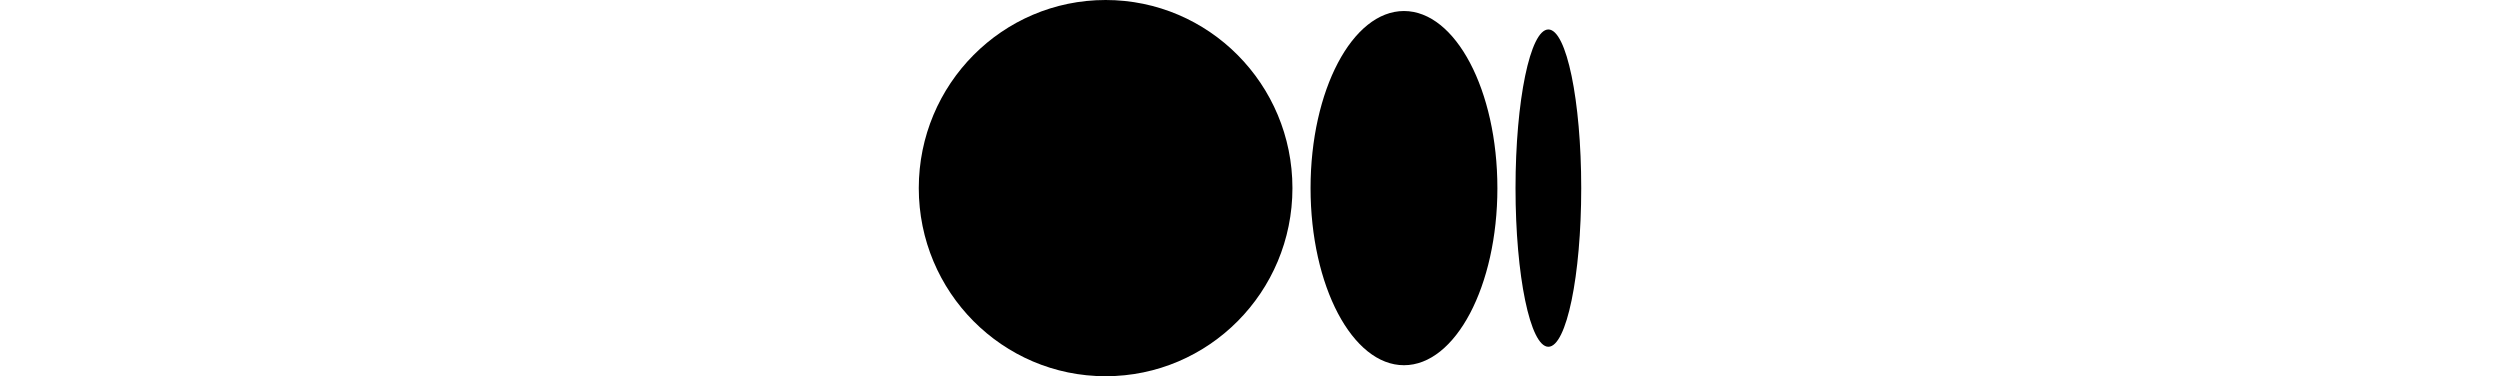 <?xml version="1.0" encoding="UTF-8" standalone="no"?>
<svg
   xmlns:dc="http://purl.org/dc/elements/1.1/"
   xmlns:cc="http://creativecommons.org/ns#"
   xmlns:rdf="http://www.w3.org/1999/02/22-rdf-syntax-ns#"
   xmlns:svg="http://www.w3.org/2000/svg"
   xmlns="http://www.w3.org/2000/svg"
   xmlns:sodipodi="http://sodipodi.sourceforge.net/DTD/sodipodi-0.dtd"
   xmlns:inkscape="http://www.inkscape.org/namespaces/inkscape"
   viewBox="0 0 1043.63 592.71"
   version="1.1"
   id="svg4913"
   height="1.636in"
   sodipodi:docname="Artboard 1 trimmed.svg"
   inkscape:version="0.92.4 (5da689c313, 2019-01-14)">
  <defs
     id="defs4917" />
  <sodipodi:namedview
     pagecolor="#ffffff"
     bordercolor="#666666"
     borderopacity="1"
     objecttolerance="10"
     gridtolerance="10"
     guidetolerance="10"
     inkscape:pageopacity="0"
     inkscape:pageshadow="2"
     inkscape:window-width="1920"
     inkscape:window-height="1017"
     id="namedview4915"
     showgrid="false"
     fit-margin-top="0"
     fit-margin-left="0"
     fit-margin-right="0"
     fit-margin-bottom="0"
     inkscape:zoom="0.35133464"
     inkscape:cx="1384.5118"
     inkscape:cy="118.15321"
     inkscape:window-x="-8"
     inkscape:window-y="-8"
     inkscape:window-maximized="1"
     inkscape:current-layer="svg4913" />
  <path
     d="m 588.67,296.36 c 0,163.67 -131.78,296.35 -294.33,296.35 C 131.79,592.71 0,460.03 0,296.36 0,132.69 131.78,0 294.34,0 456.9,0 588.67,132.69 588.67,296.36"
     id="path4905"
     inkscape:connector-curvature="0" />
  <path
     d="m 911.56,296.36 c 0,154.06 -65.89,279 -147.17,279 -81.28,0 -147.17,-124.94 -147.17,-279 0,-154.06 65.88,-279 147.16,-279 81.28,0 147.17,124.9 147.17,279"
     id="path4907"
     inkscape:connector-curvature="0" />
  <path
     d="m 1043.63,296.36 c 0,138 -23.17,249.94 -51.76,249.94 -28.59,0 -51.75,-111.91 -51.75,-249.94 0,-138.03 23.17,-249.94 51.75,-249.94 28.58,0 51.76,111.9 51.76,249.94"
     id="path4909"
     inkscape:connector-curvature="0" />
  <path
     d="M 1338.99,-279.9 H 1042.7 v 0.25 H 1.51 v -0.25 H -294.78 V 870.17 h 119.51 v 0.44 h 1410.41 v -0.44 h 103.85 z M 1042.7,16.64 V 574.31 H 1.51 V 16.64 Z"
     id="path4911"
     inkscape:connector-curvature="0"
     style="fill:none" />
</svg>
